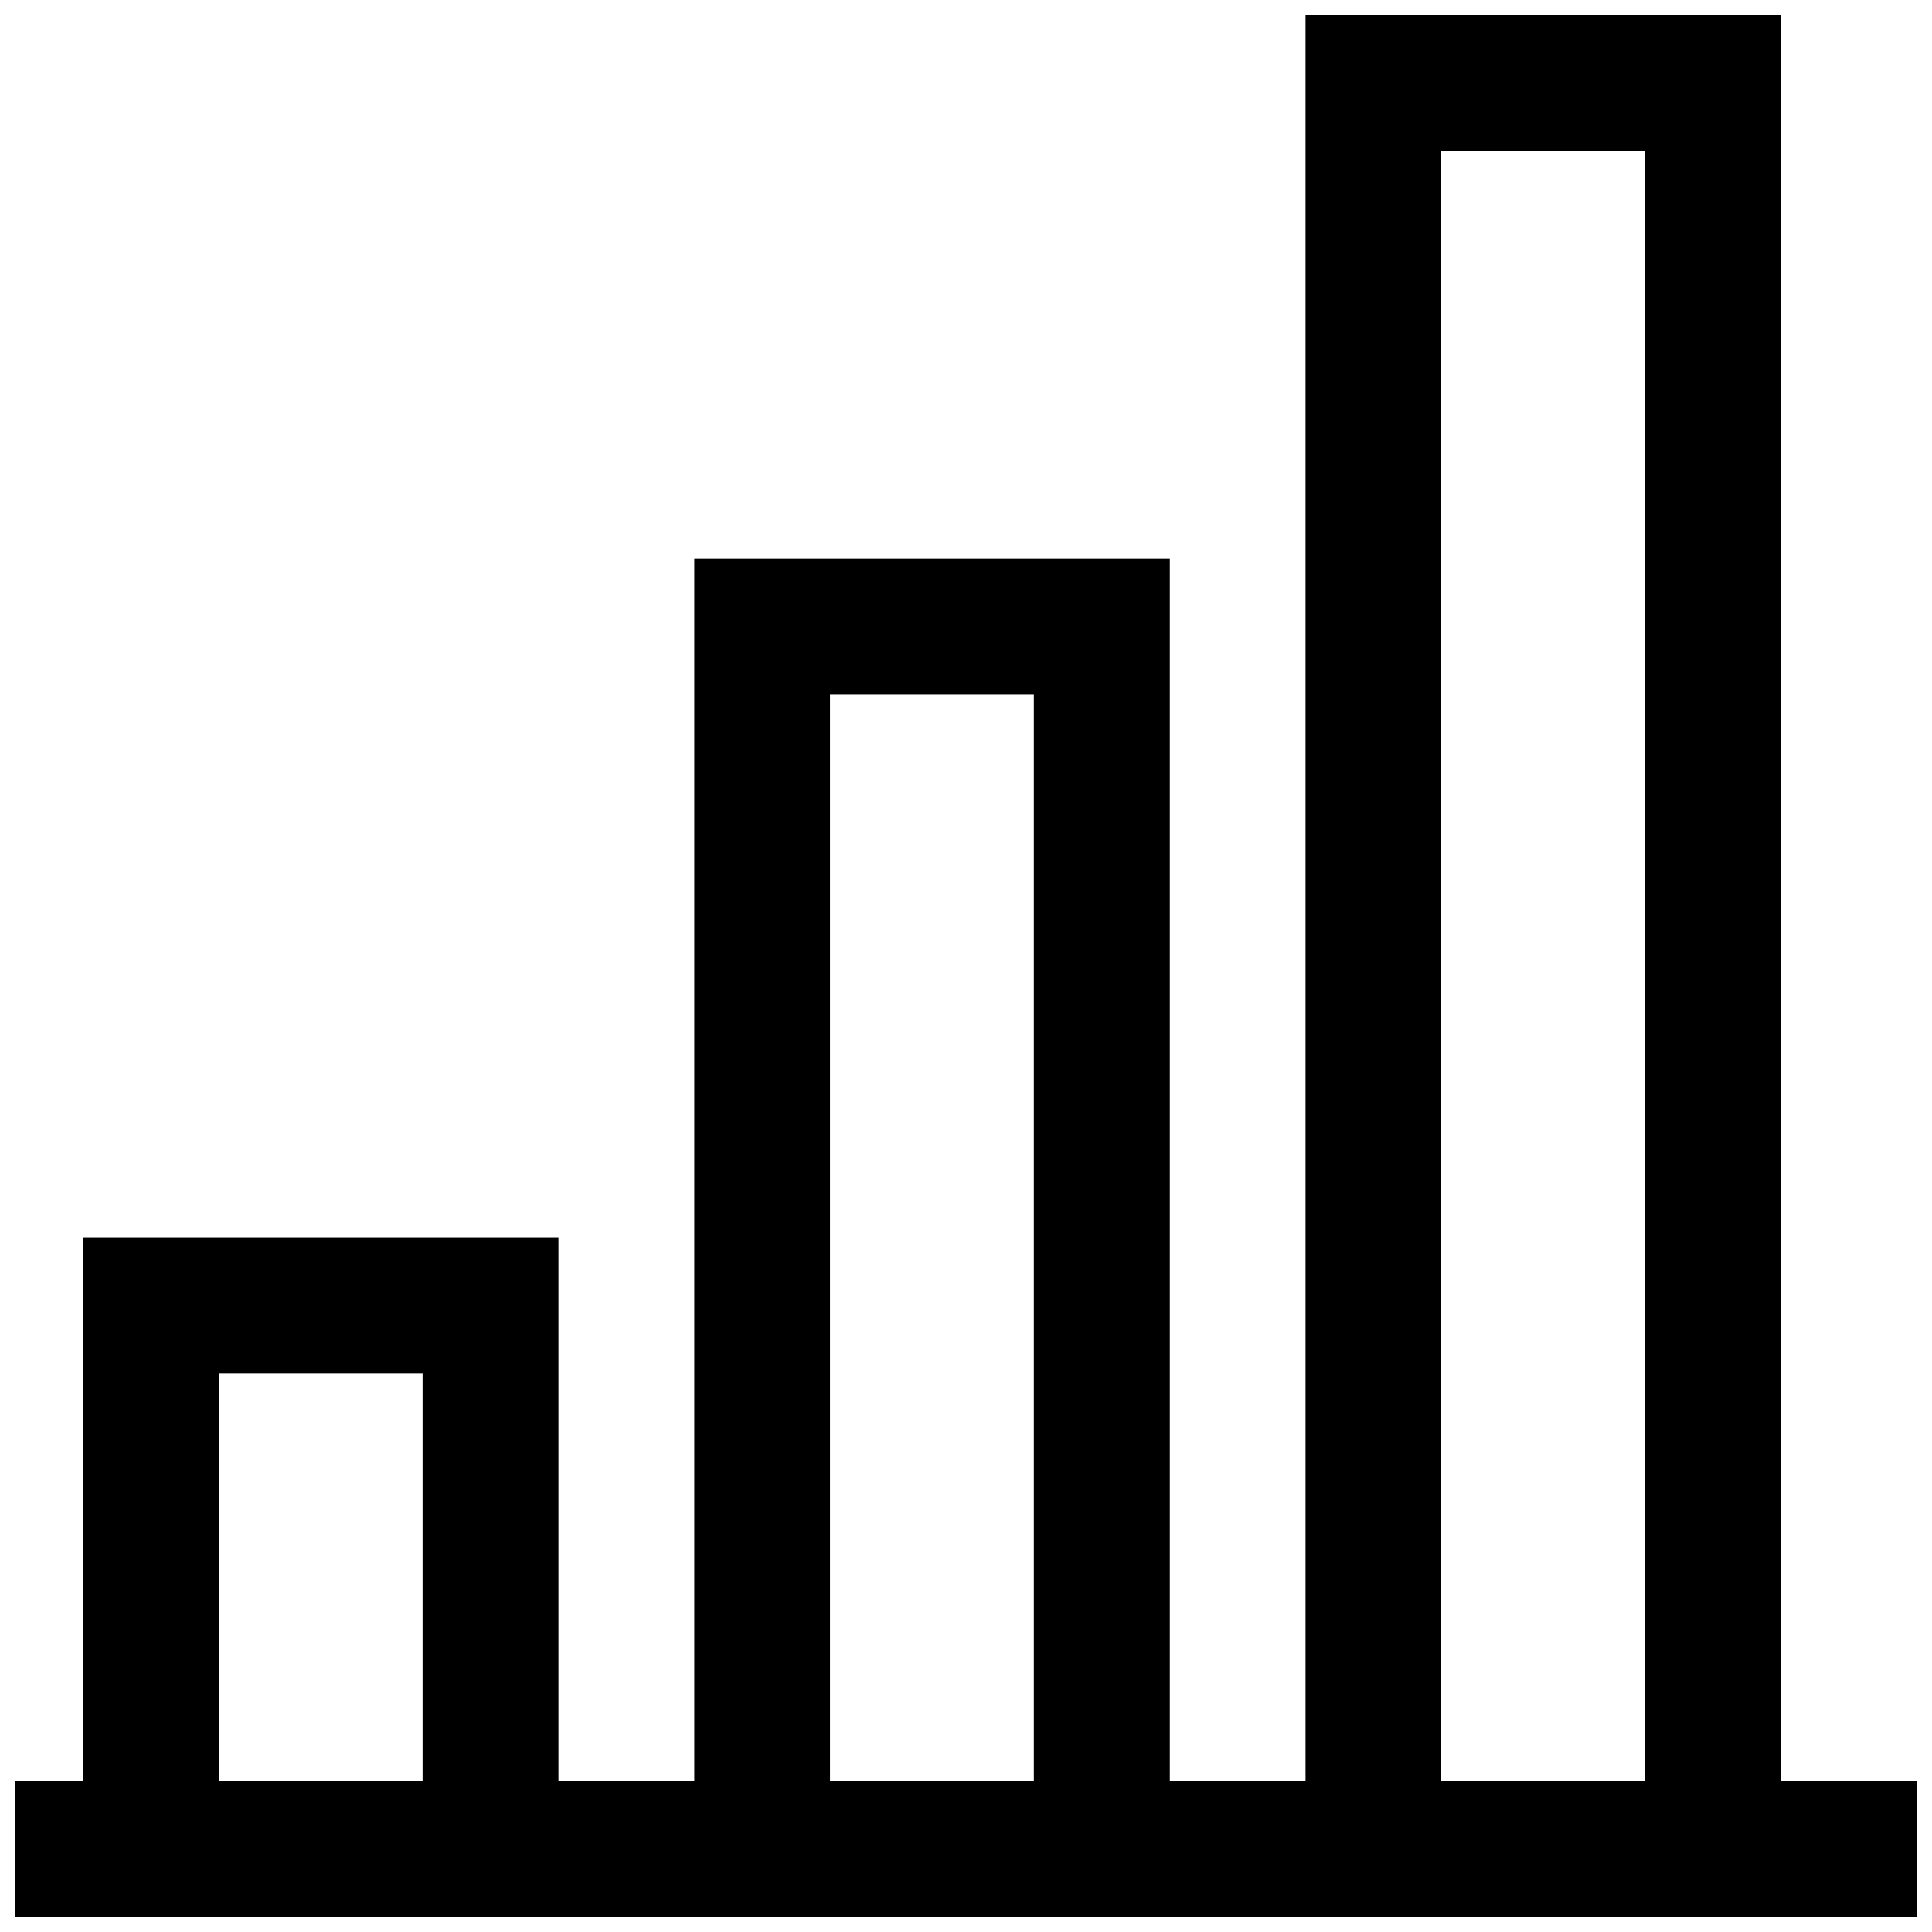 <?xml version="1.0" encoding="UTF-8"?>
<svg version="1.1" viewBox="0 0 16 16" xmlns="http://www.w3.org/2000/svg">
<g fill-rule="evenodd">
<g transform="translate(-105 -186)">
<g transform="translate(104 48)">
<g transform="translate(0 88)">
<g transform="translate(0 38)">
<g transform="translate(0 11)">
<path d="m11.812 15.75v-14.625h3.938v14.625h1.125v1.125h-15.75v-1.125h0.562v-4.5h3.938v4.5h1.125v-10.125h3.938v10.125h1.125zm-9-3.375v3.375h1.688v-3.375h-1.688zm5.062-5.625v9h1.688v-9h-1.688zm5.062-4.5v13.5h1.688v-13.5h-1.688z"/>
</g>
</g>
</g>
</g>
</g>
</g>
</svg>

